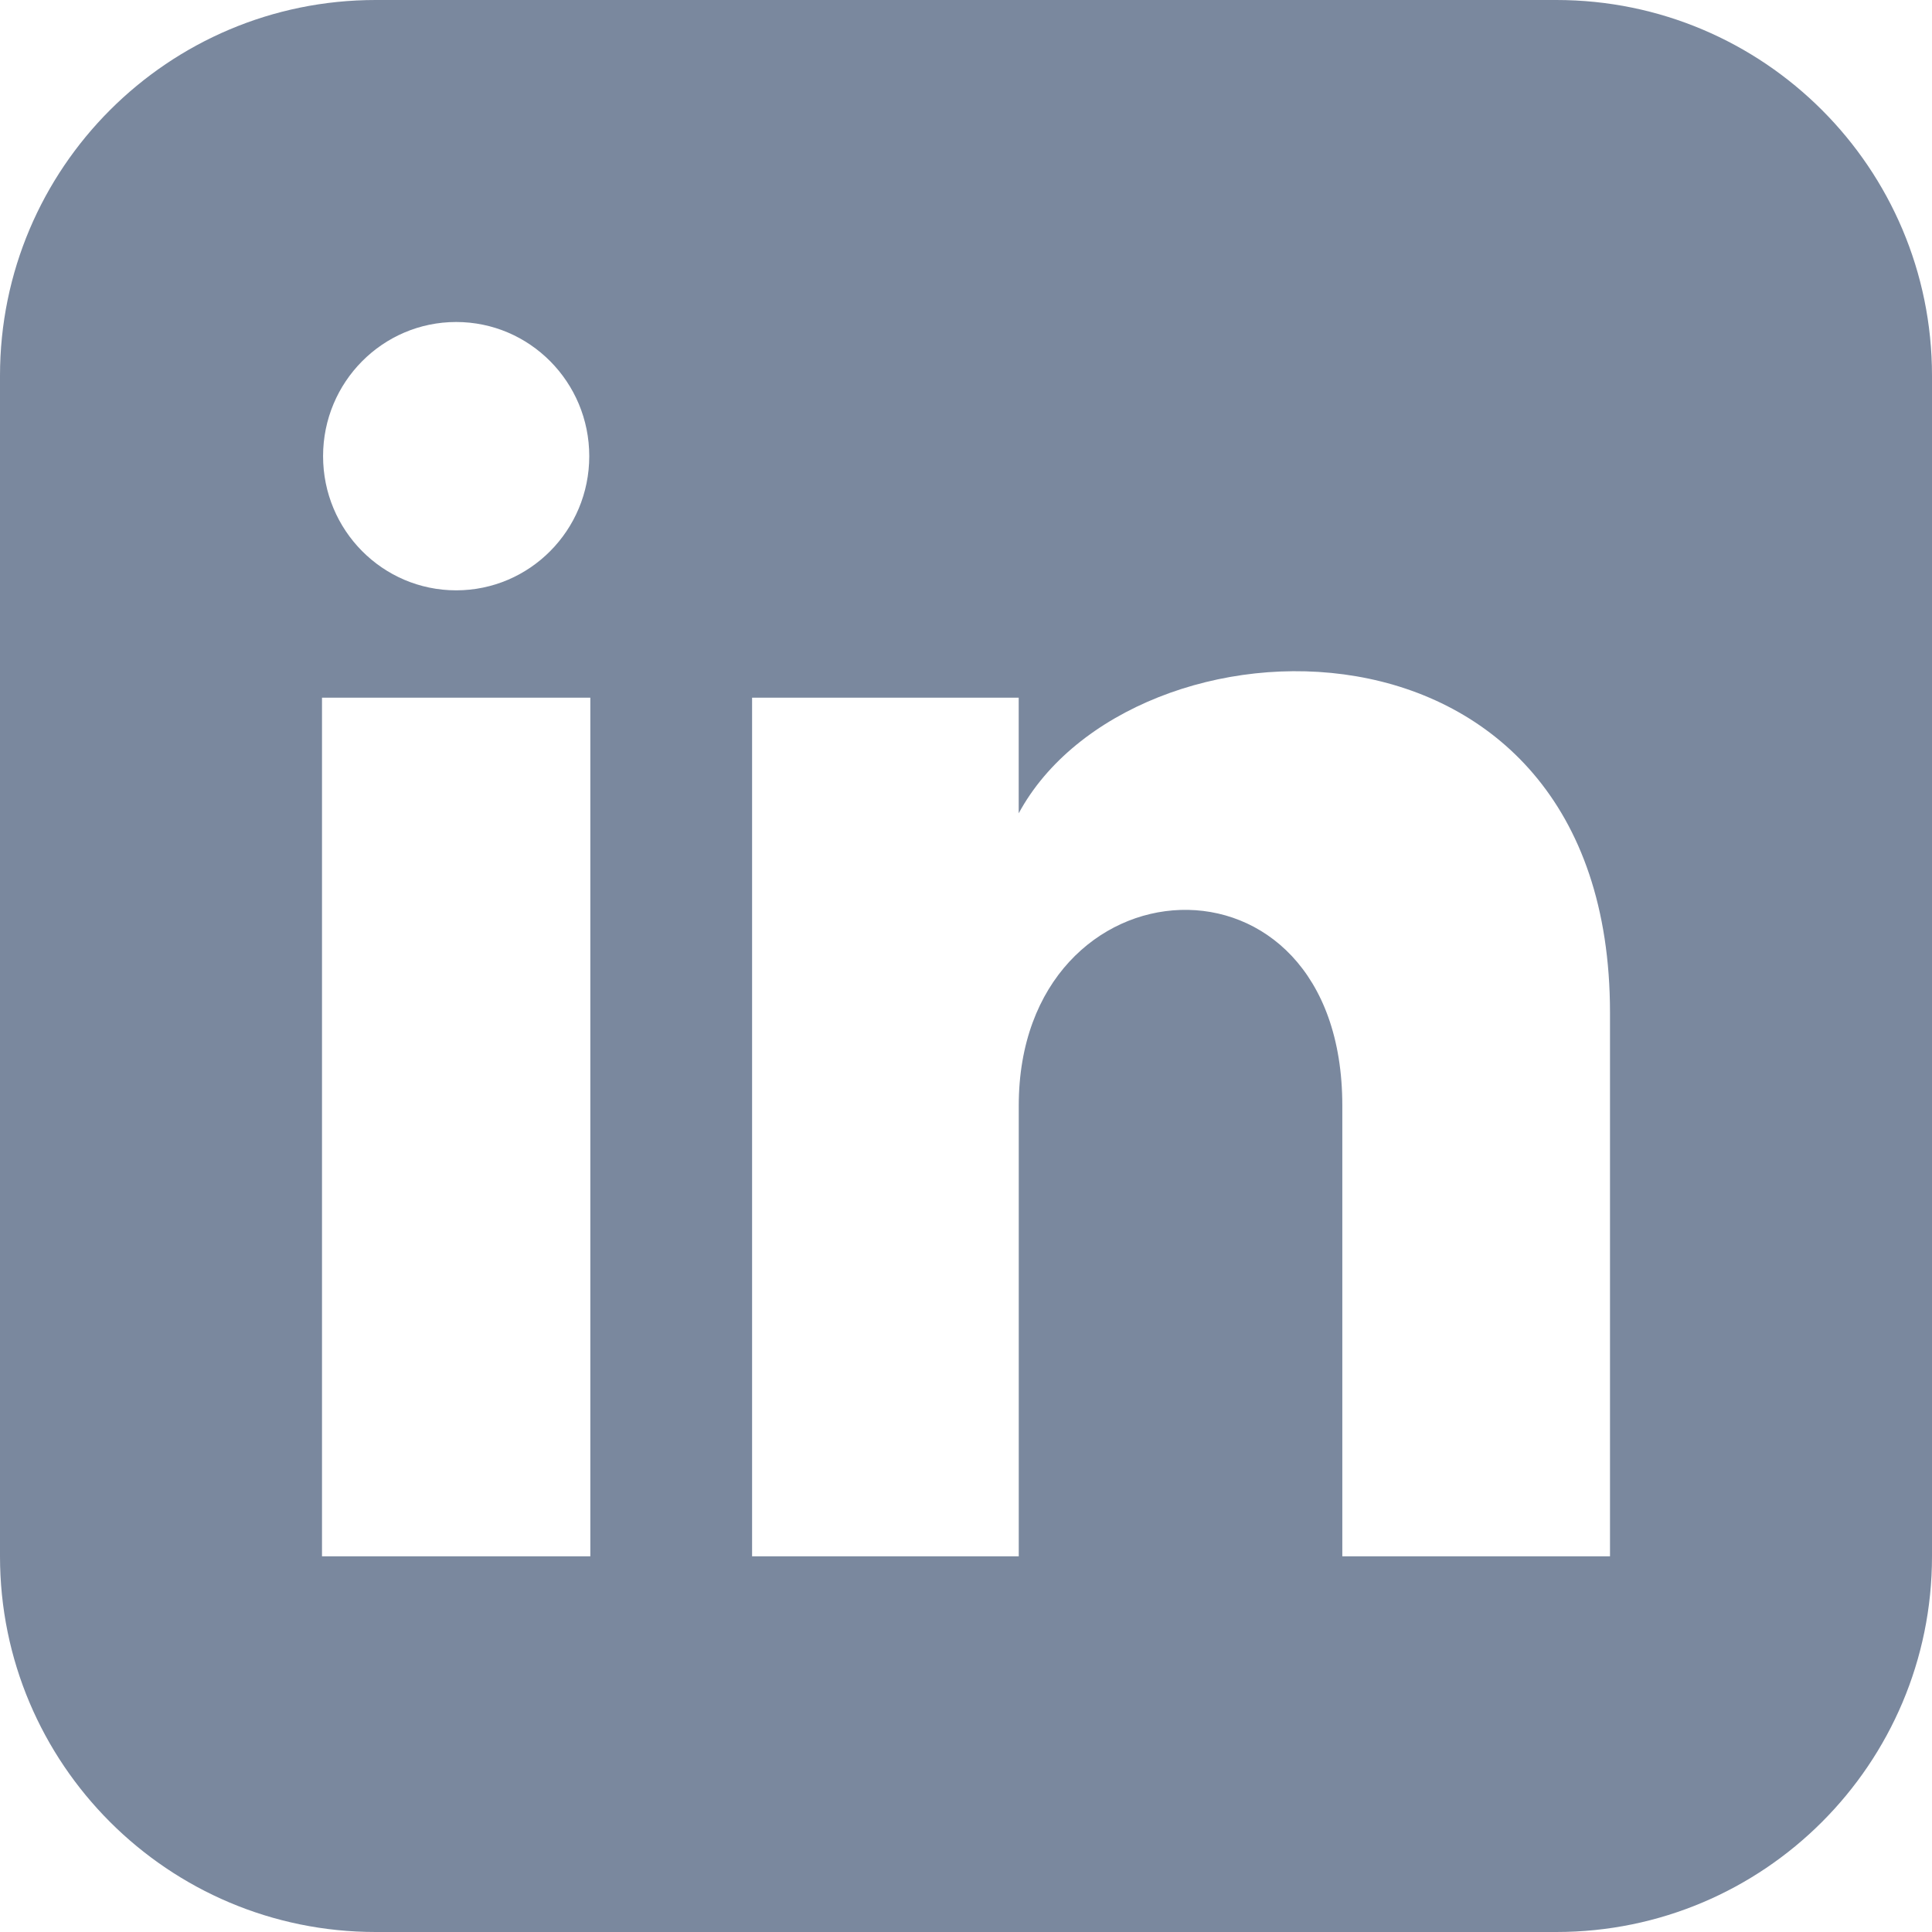 <svg width="36" height="36" viewBox="0 0 36 36" fill="none" xmlns="http://www.w3.org/2000/svg">
<path fill-rule="evenodd" clip-rule="evenodd" d="M7 0C3.134 0 0 3.134 0 7V29C0 32.866 3.134 36 7 36H29C32.866 36 36 32.866 36 29V7C36 3.134 32.866 0 29 0H7ZM8.5 11C9.87 11 10.98 9.881 10.98 8.5C10.98 7.12 9.87 6 8.5 6C7.13 6 6.02 7.12 6.02 8.5C6.02 9.881 7.13 11 8.5 11ZM6 29V13H11V29H6ZM14.014 13H18.982V15.155C21.078 11.276 30 10.989 30 18.869V29H25.012V20.601C25.012 15.549 18.983 15.931 18.983 20.601V29H14.014V13Z" fill="#7A889E"/>
</svg>
